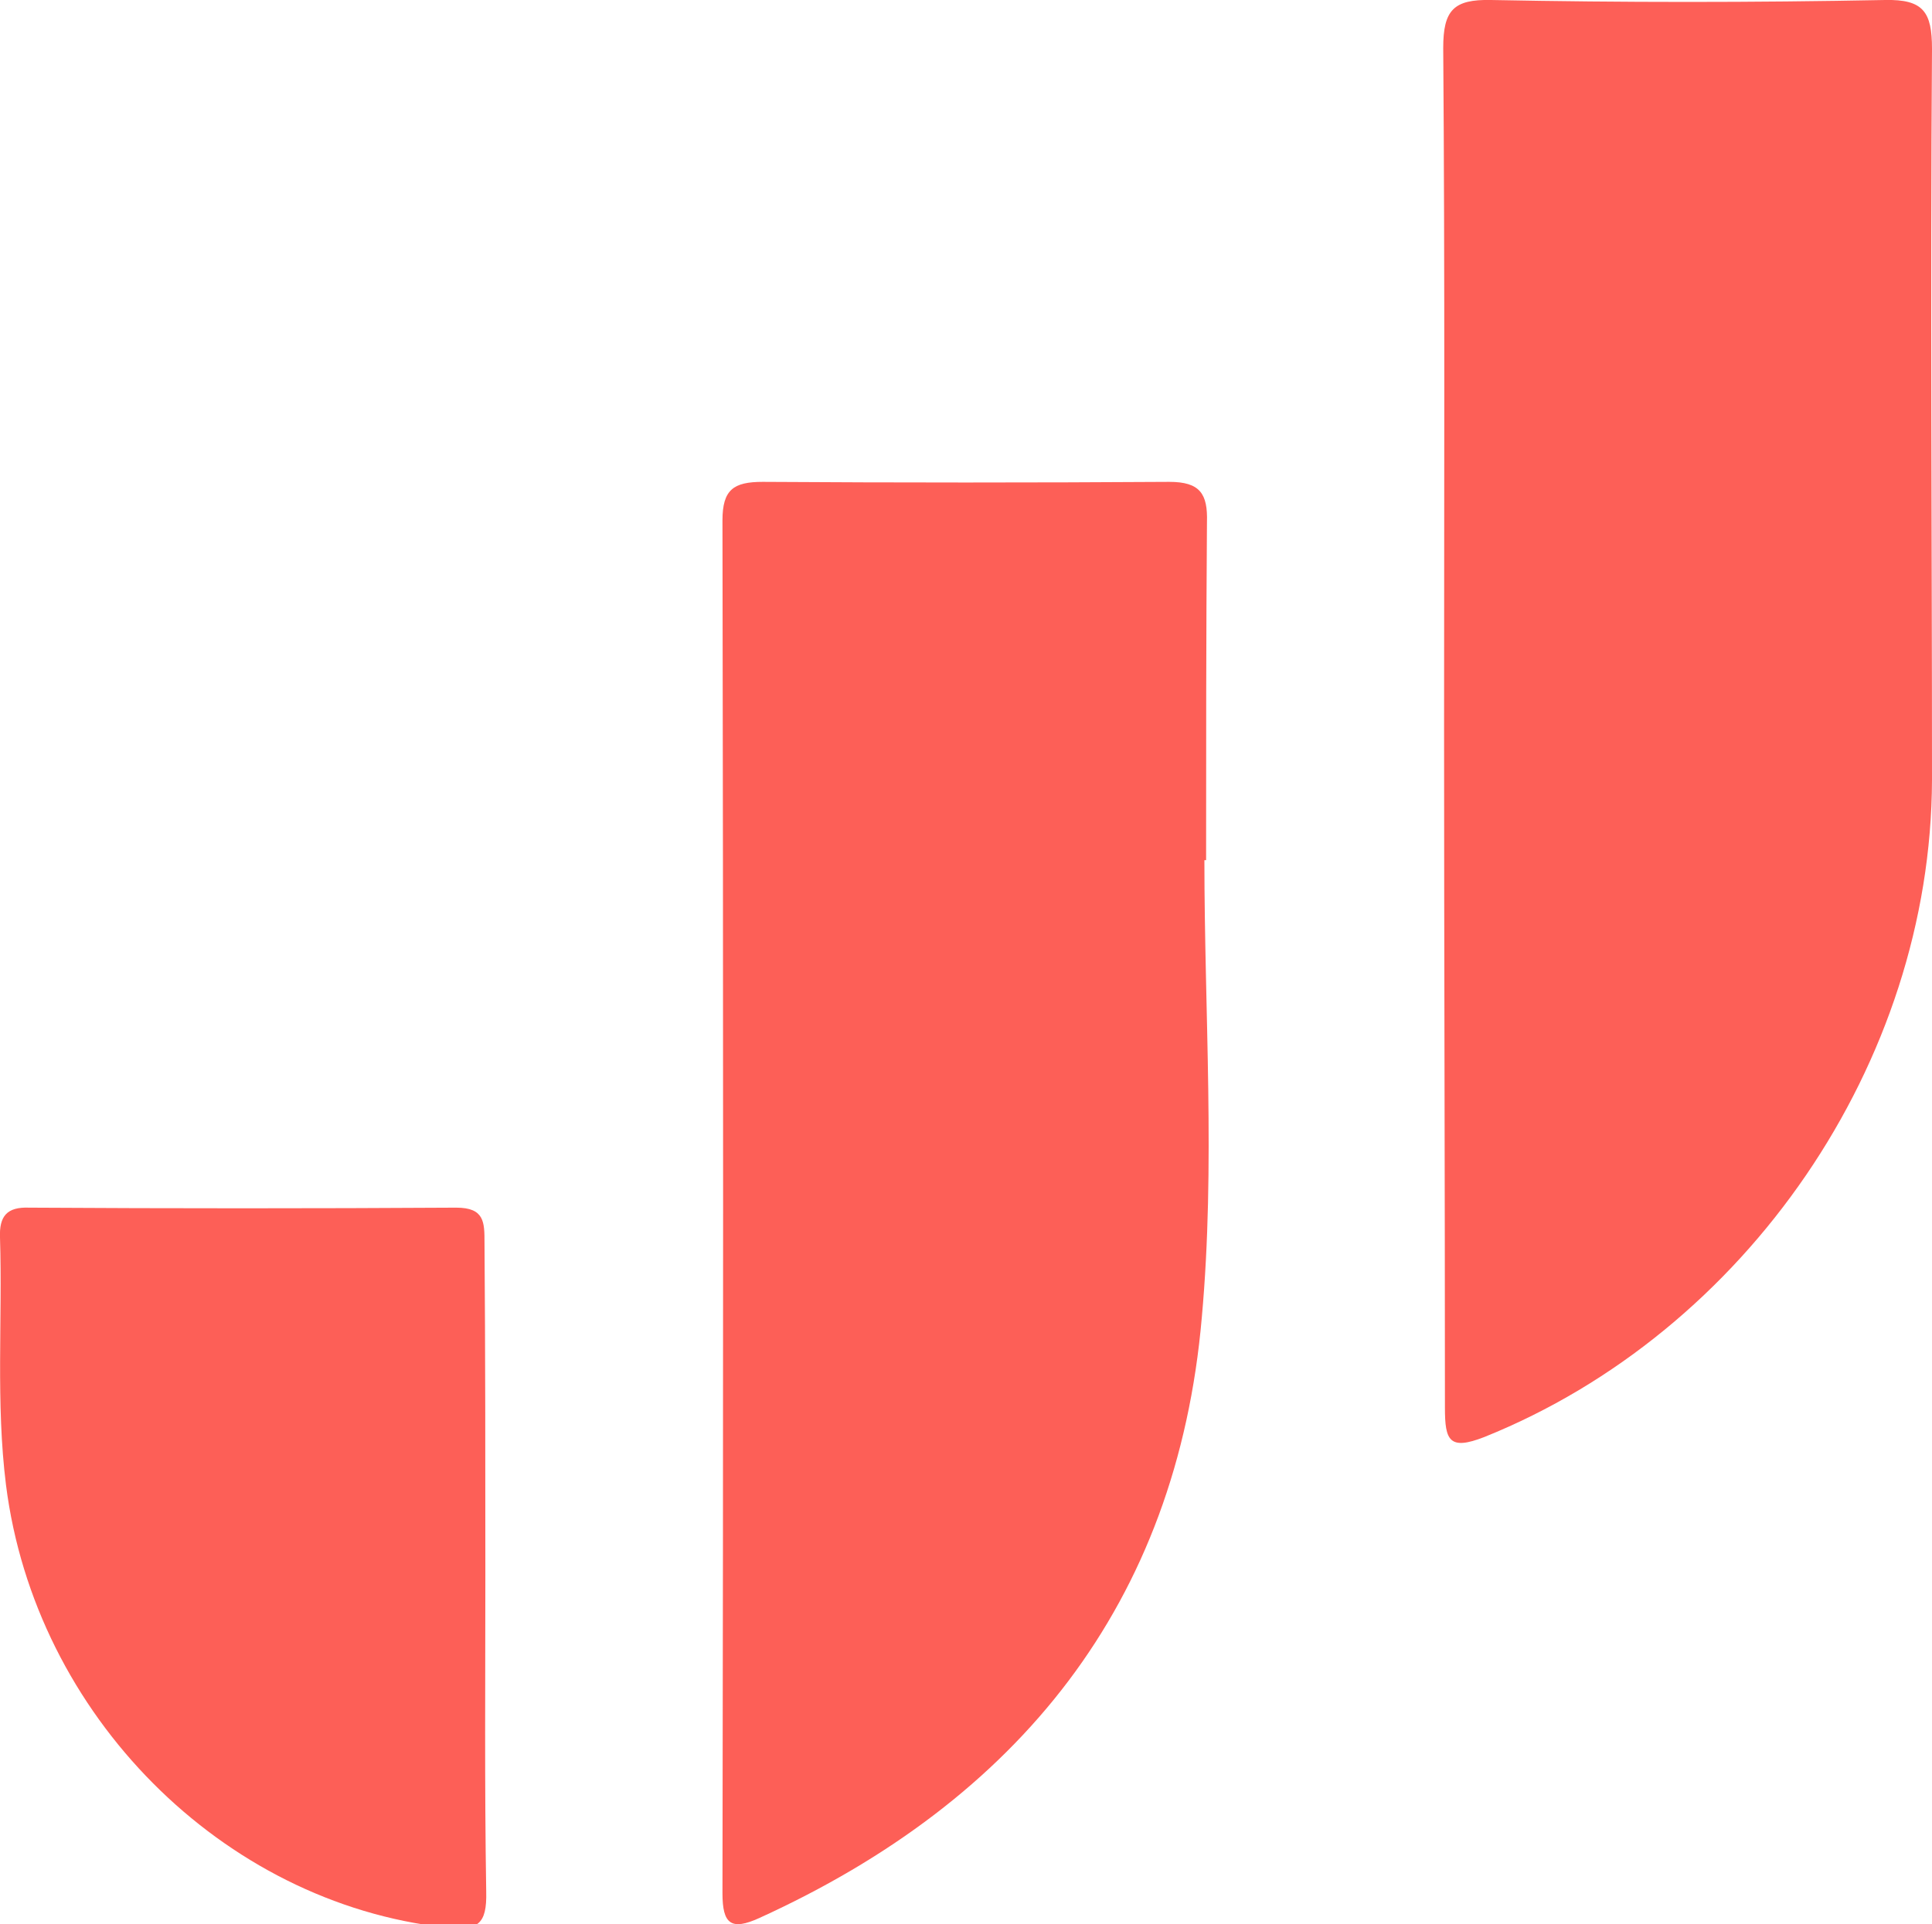 <?xml version="1.0" encoding="utf-8"?>
<!-- Generator: Adobe Illustrator 23.1.0, SVG Export Plug-In . SVG Version: 6.00 Build 0)  -->
<svg version="1.1" id="Layer_1" xmlns="http://www.w3.org/2000/svg" xmlns:xlink="http://www.w3.org/1999/xlink" x="0px" y="0px"
	 viewBox="0 0 225.7 224.8" style="enable-background:new 0 0 225.7 224.8;" xml:space="preserve">
<style type="text/css">
	.st0{fill:#FD5F57;}
</style>
<path class="st0" d="M168.7,85c0-26.5,0.1-53-0.1-79.4c0-4.4,1.2-5.7,5.6-5.6c15.3,0.3,30.6,0.3,46,0c4.5-0.1,5.5,1.4,5.5,5.7
	c-0.2,28.5,0,57,0,85.4c-0.1,33.1-21.7,64.5-52.3,76.8c-4.1,1.6-4.6,0.4-4.6-3.4C168.8,138,168.7,111.5,168.7,85z"/>
<path class="st0" d="M140.7,100.5c0,17.8,1.3,35.7-0.3,53.4c-2.9,33.5-21.4,56.4-51.7,70.2c-3.3,1.5-4.3,0.7-4.3-2.9
	c0.1-53.5,0.1-106.9,0-160.4c0-3.6,1.3-4.5,4.7-4.5c15.8,0.1,31.6,0.1,47.5,0c3.6,0,4.5,1.4,4.4,4.7c-0.1,13.2-0.1,26.3-0.1,39.5
	C140.9,100.5,140.8,100.5,140.7,100.5z"/>
<path class="st0" d="M56.7,184c0,12.3-0.1,24.6,0.1,37c0.1,3.9-1,4.6-4.8,4.2c-26-2.9-47.9-24.8-51.3-51.7
	c-1.2-9.6-0.4-19.3-0.7-28.9c-0.1-2.5,0.8-3.6,3.4-3.5c16.6,0.1,33.3,0.1,49.9,0c3.3,0,3.3,1.7,3.3,4.1C56.7,158,56.7,171,56.7,184z
	"/>
</svg>
